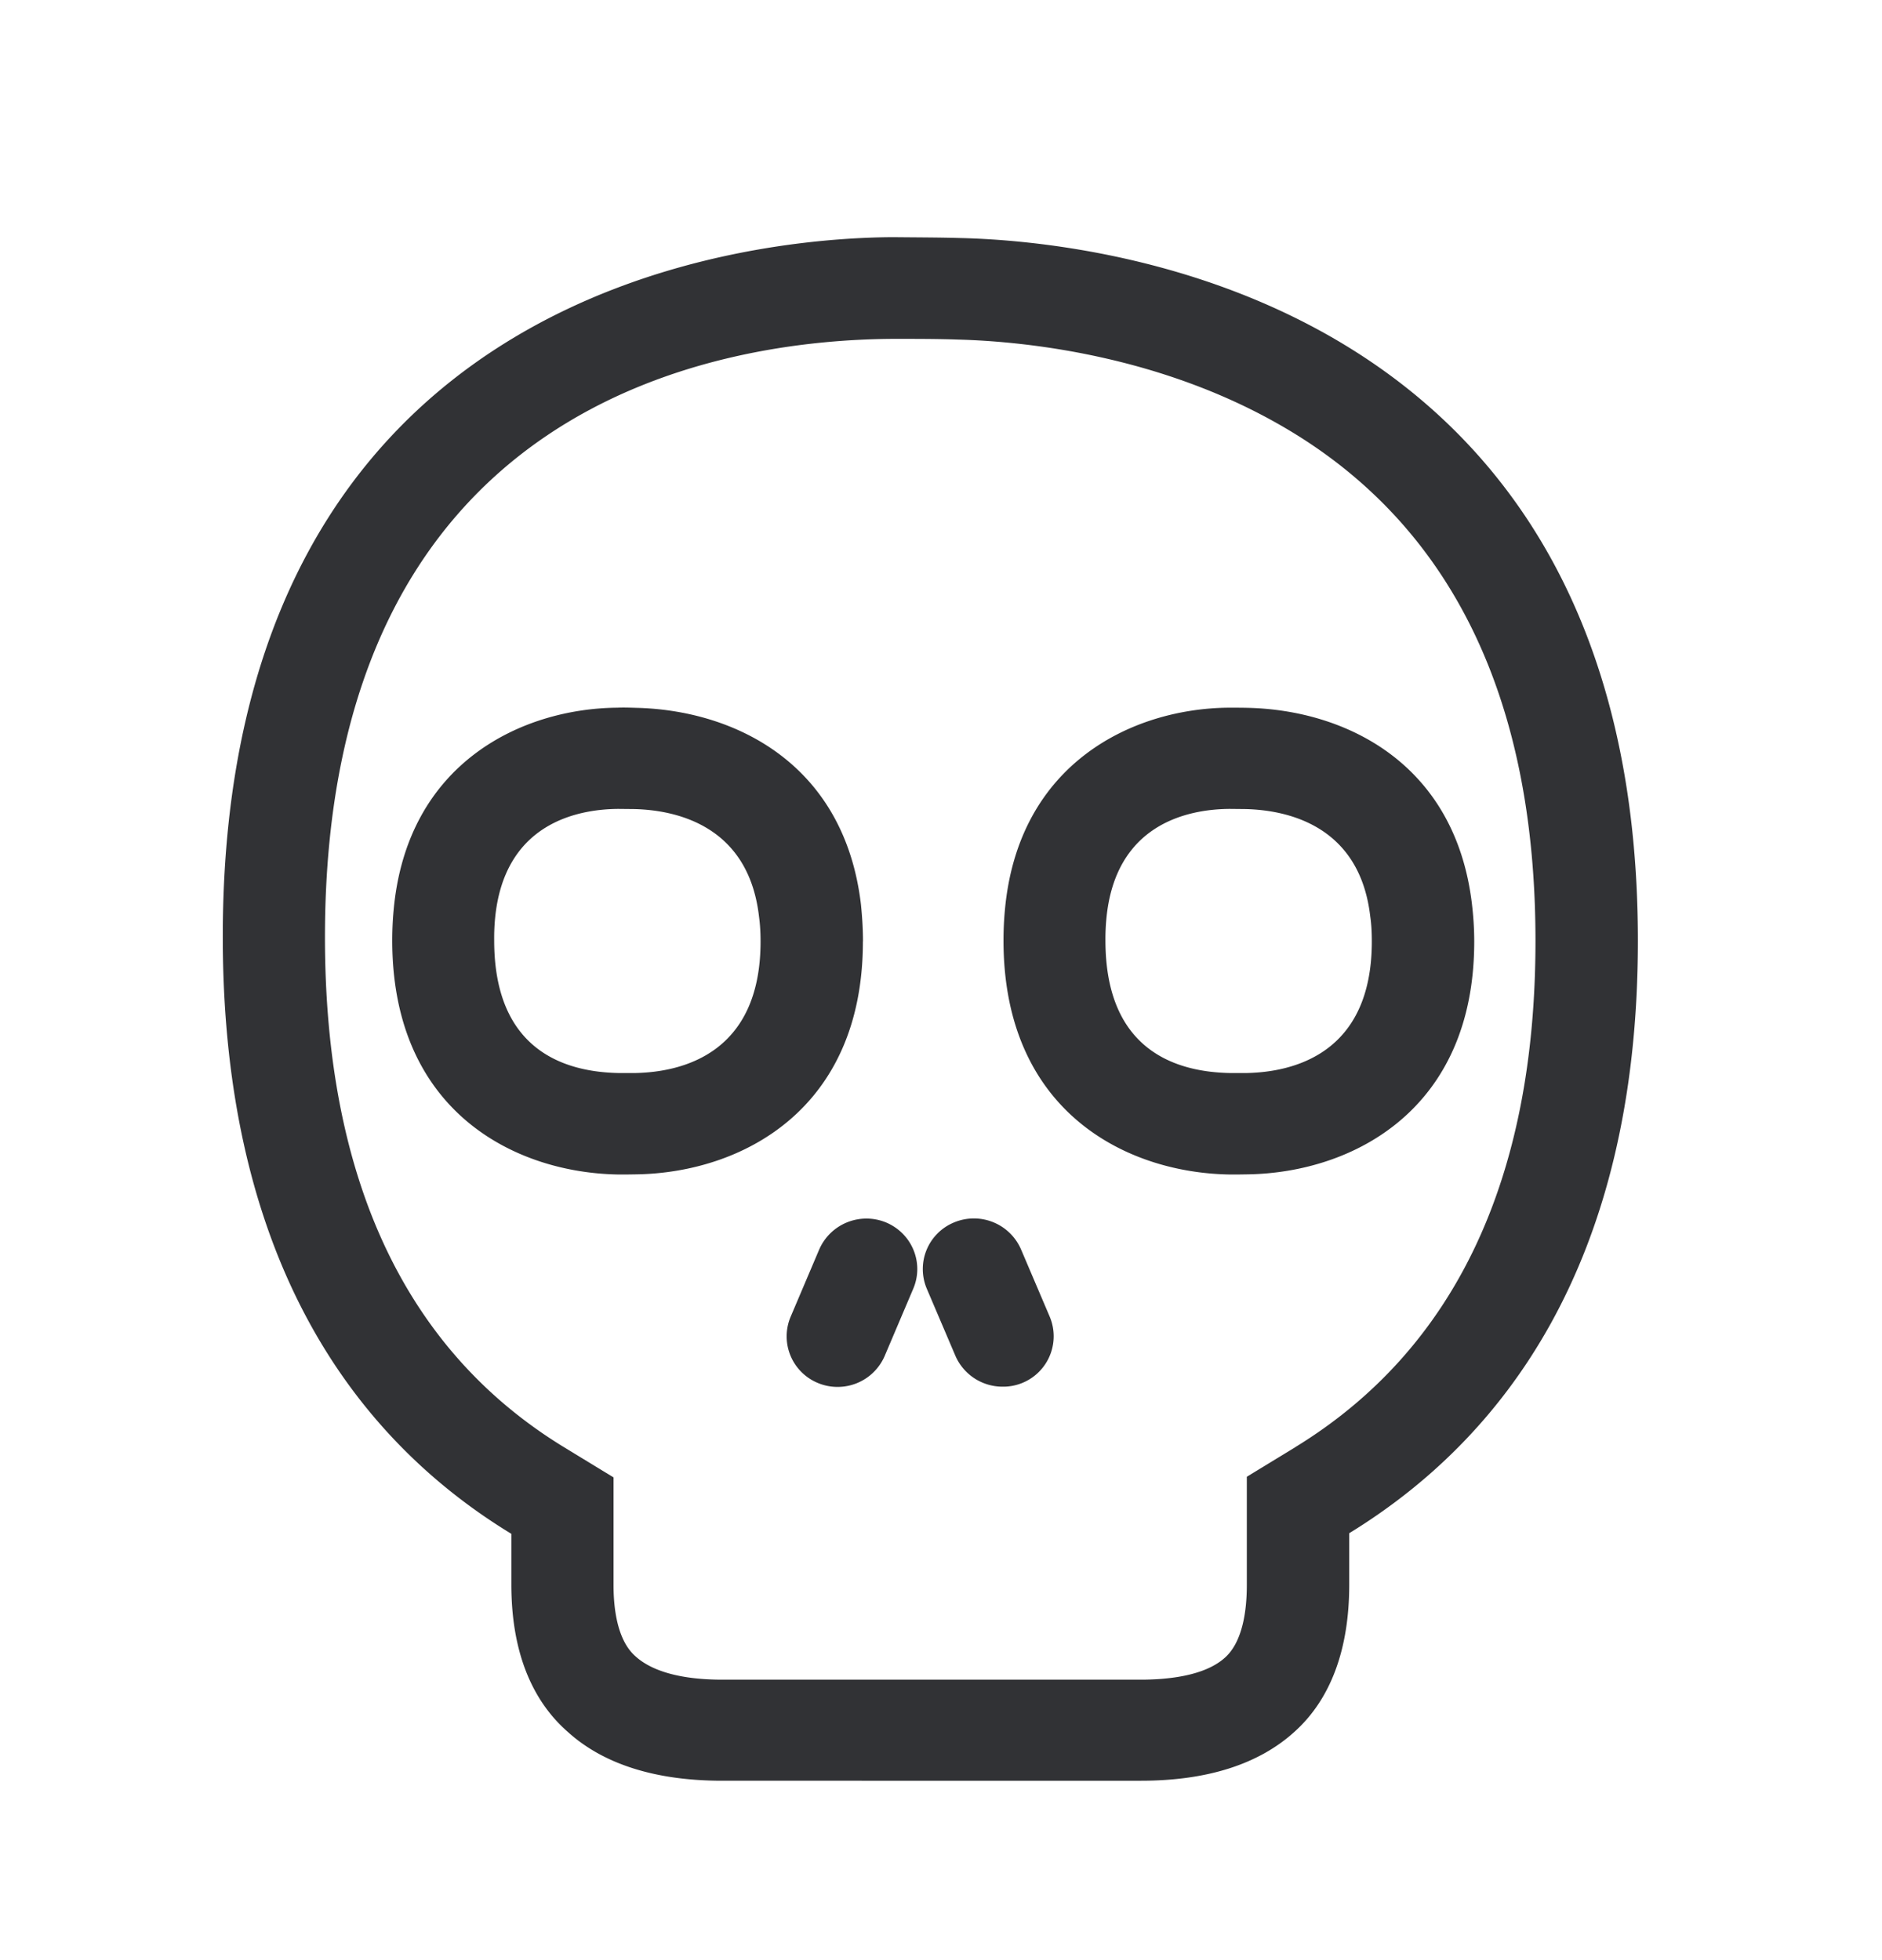 <svg width="24" height="25" viewBox="0 0 24 25" xmlns="http://www.w3.org/2000/svg"><path d="M8.091 13.686c.602-.01 1.608-.243 1.608-1.678 0-.112-.006-.218-.02-.319-.134-1.162-1.059-1.358-1.596-1.37l-.2-.002h-.002c-.538.005-1.46.196-1.569 1.411a2.703 2.703 0 00-.01.266c0 1.381.87 1.681 1.599 1.692h.19zm2.913-1.678c0 2.152-1.554 2.947-2.882 2.97l-.135.002H7.89c-1.333-.02-2.888-.812-2.888-2.986 0-.131.006-.257.017-.378.168-1.893 1.644-2.58 2.855-2.59.08-.004.17 0 .243.002 1.247.03 2.653.706 2.863 2.515.014.143.025.3.025.465zm4.883 1.678c.602-.01 1.607-.243 1.607-1.678 0-.112-.005-.218-.02-.319-.134-1.162-1.058-1.358-1.596-1.37l-.199-.002h-.003c-.537.005-1.459.196-1.568 1.411a2.703 2.703 0 00-.011.266c0 1.381.87 1.681 1.6 1.692h.19zm2.885-2.145c.017.145.028.302.028.467 0 2.152-1.555 2.947-2.883 2.97l-.134.002h-.098c-1.333-.02-2.888-.812-2.888-2.986 0-.131.006-.257.017-.378.168-1.893 1.644-2.58 2.854-2.59.073 0 .168 0 .244.002 1.243.028 2.65.703 2.86 2.513zm-7.474 4.05c.334.14.488.518.348.846l-.364.857a.654.654 0 01-.852.345.643.643 0 01-.347-.846l.364-.857a.657.657 0 01.851-.345zm1.723.345l.364.854a.643.643 0 01-.6.896.655.655 0 01-.602-.395l-.364-.854a.643.643 0 01.348-.846.655.655 0 01.854.345zm3.499 2.52c2.033-1.246 3.061-3.42 3.061-6.456 0-3.025-1.025-5.196-3.047-6.454-1.684-1.047-3.58-1.196-4.32-1.215-.255-.009-.53-.009-.781-.009h-.042c-2.182.011-7.247.779-7.247 7.63 0 3.087 1.028 5.278 3.06 6.513l.62.378v1.373c0 .305.049.708.281.91.219.199.605.297 1.104.297h5.336c.35 0 .818-.048 1.075-.28.233-.207.28-.62.28-.927v-1.381l.62-.378zm-4.275-15.42c1.762.04 8.642.737 8.642 8.961 0 4.137-1.734 6.364-3.681 7.558v.655c0 .82-.233 1.462-.703 1.882-.454.41-1.11.62-1.955.62H9.21c-.848 0-1.512-.21-1.966-.62-.482-.42-.723-1.061-.723-1.882v-.647c-1.946-1.185-3.68-3.429-3.68-7.616 0-8.294 6.734-8.913 8.546-8.922.277.003.588.003.857.011z" fill="#313235" fill-rule="nonzero"/></svg>